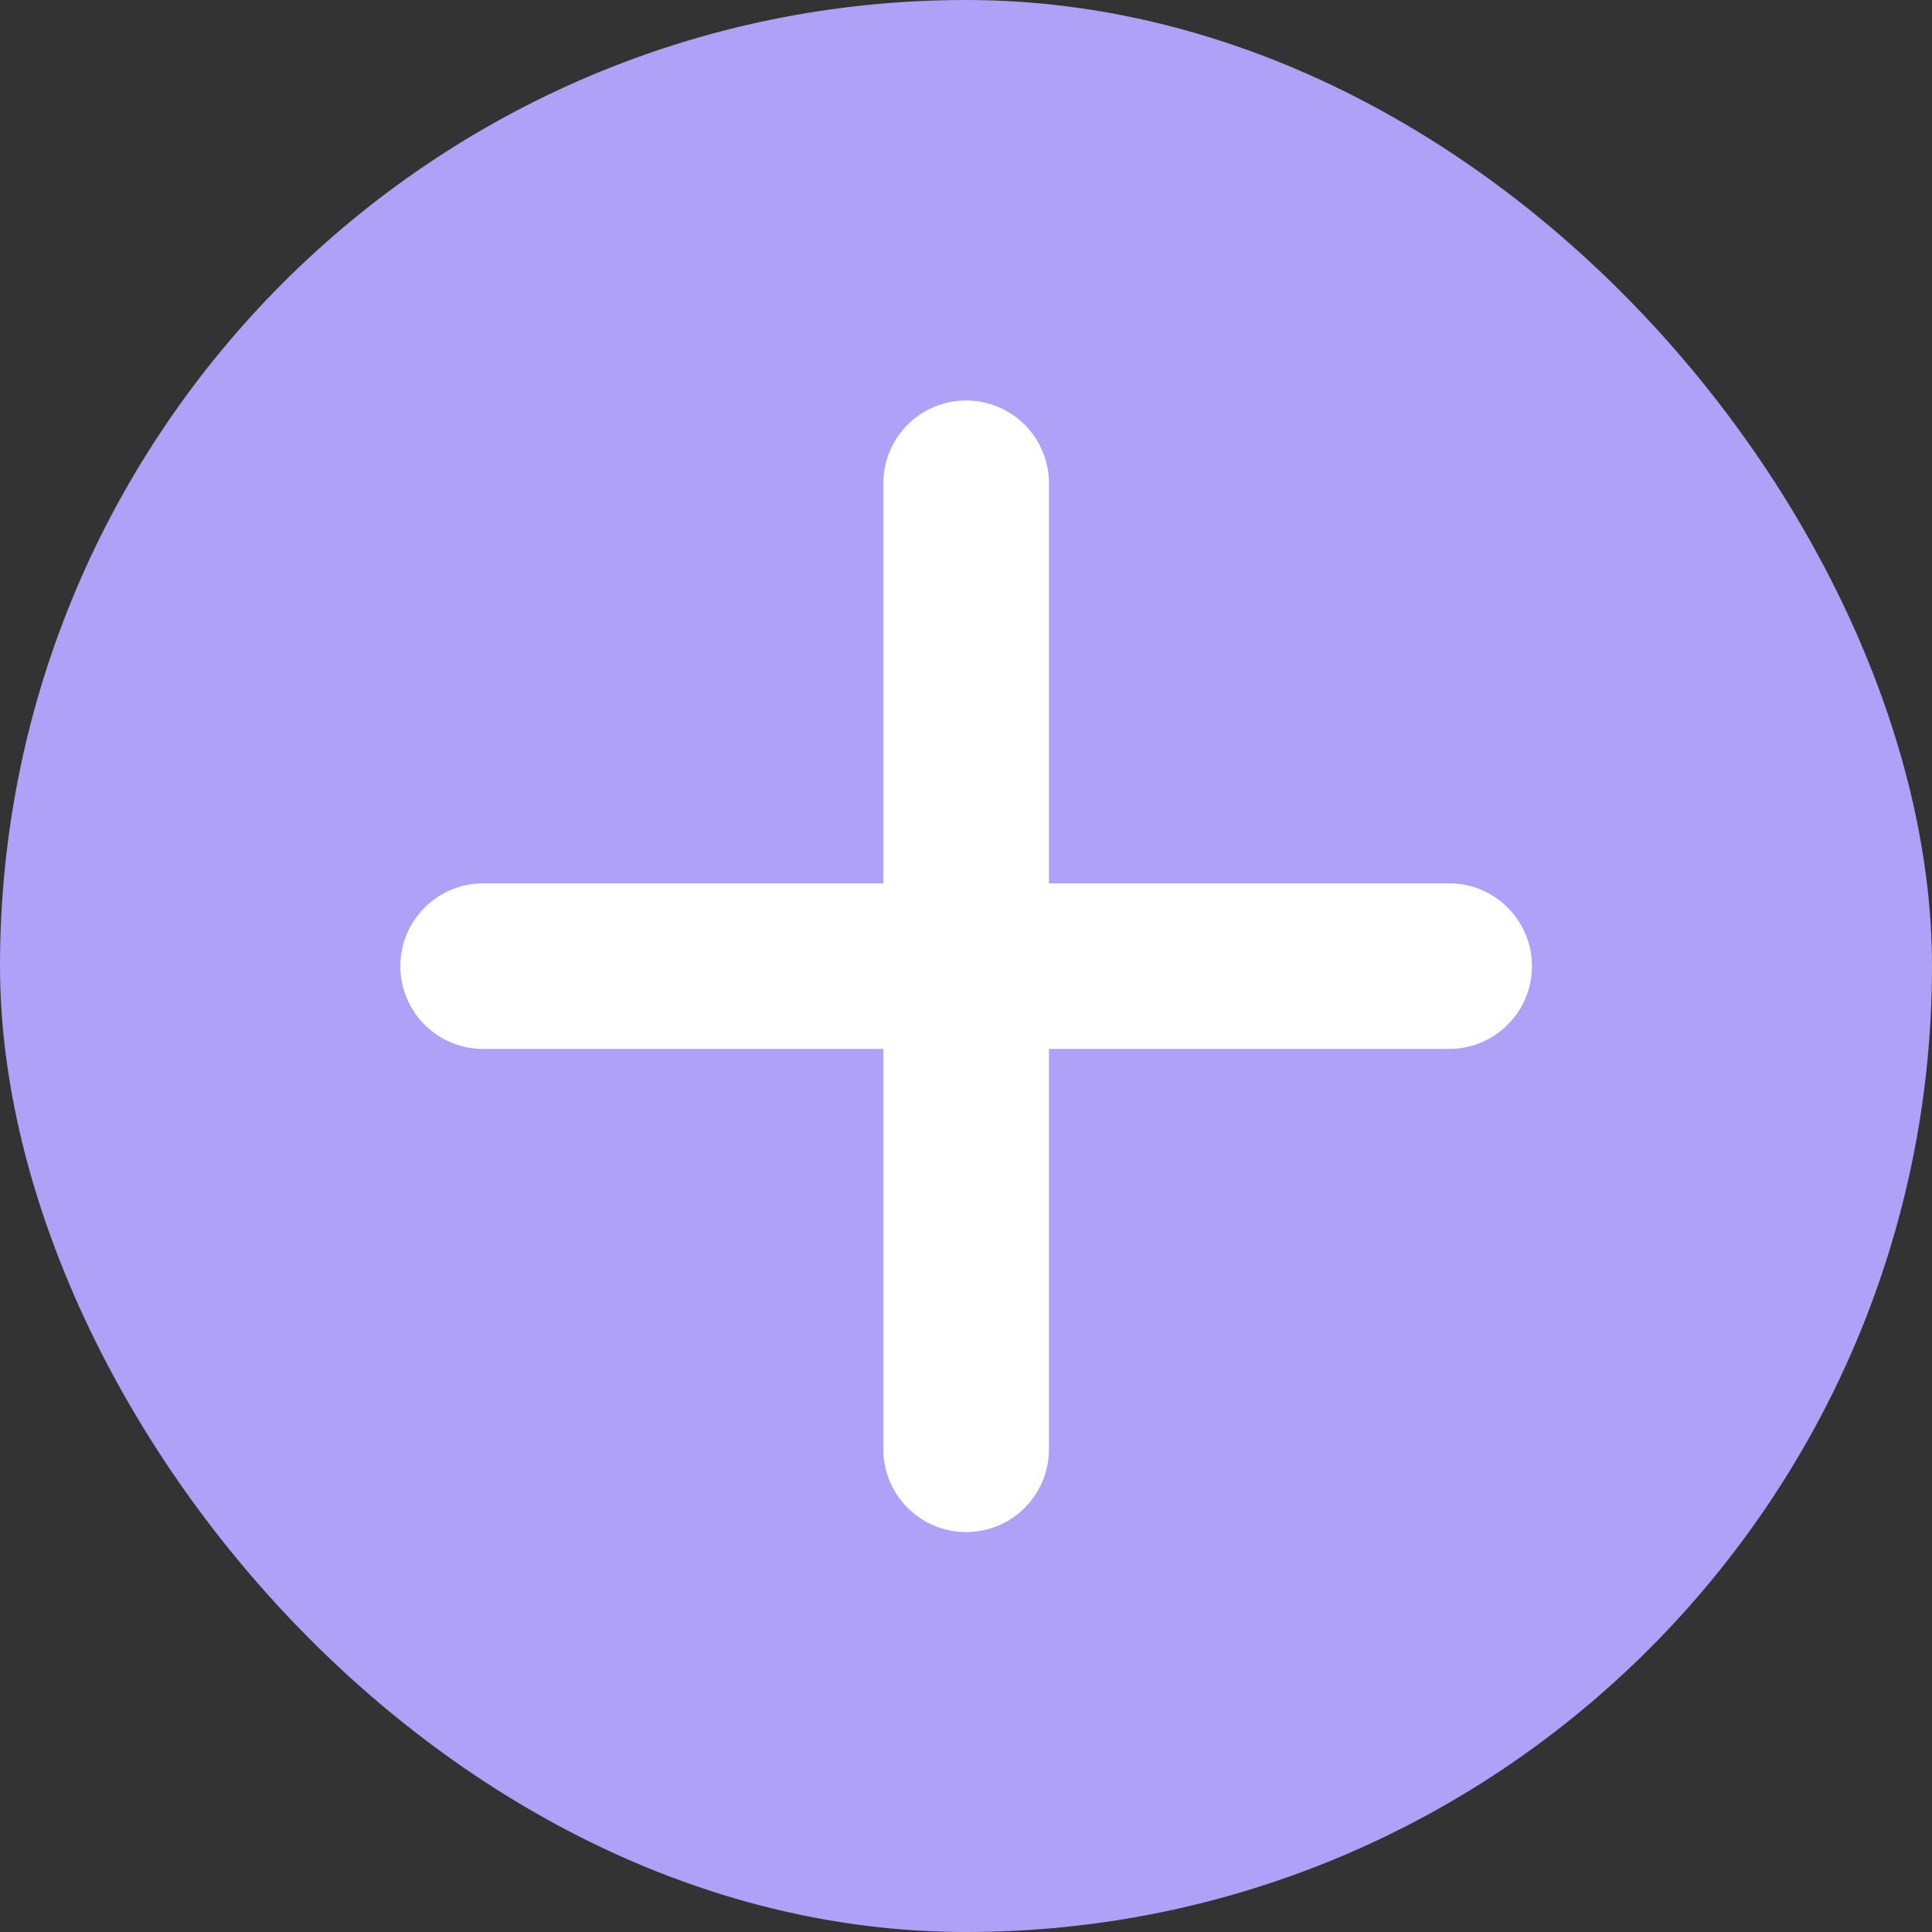<svg xmlns="http://www.w3.org/2000/svg" width="14" height="14" viewBox="0 0 14 14">
    <rect x="0" y="0" width="14" height="14" fill="#333333" stroke="none"/>
    <defs>
        <style>
            .cls-3{fill:none;stroke:#fff;stroke-linecap:round;stroke-linejoin:round;stroke-width:1.2px}
        </style>
    </defs>
    <g id="btn-plus" transform="translate(.393 -.091)">
        <rect id="area-btn" width="14" height="14" rx="7" transform="translate(-.393 .091)" style="fill:#afa1f7"/>
        <g id="ic-plus" transform="translate(-.999 -.512)">
            <path id="ic_area" transform="translate(.607 .604)" style="fill:none" d="M0 0h14v14H0z"/>
            <path id="선_148" data-name="선 148" class="cls-3" transform="translate(4.107 7.604)" d="M0 0h7"/>
            <path id="선_205" data-name="선 205" class="cls-3" transform="rotate(90 1.751 5.856)" d="M0 0h7"/>
        </g>
    </g>
</svg>
